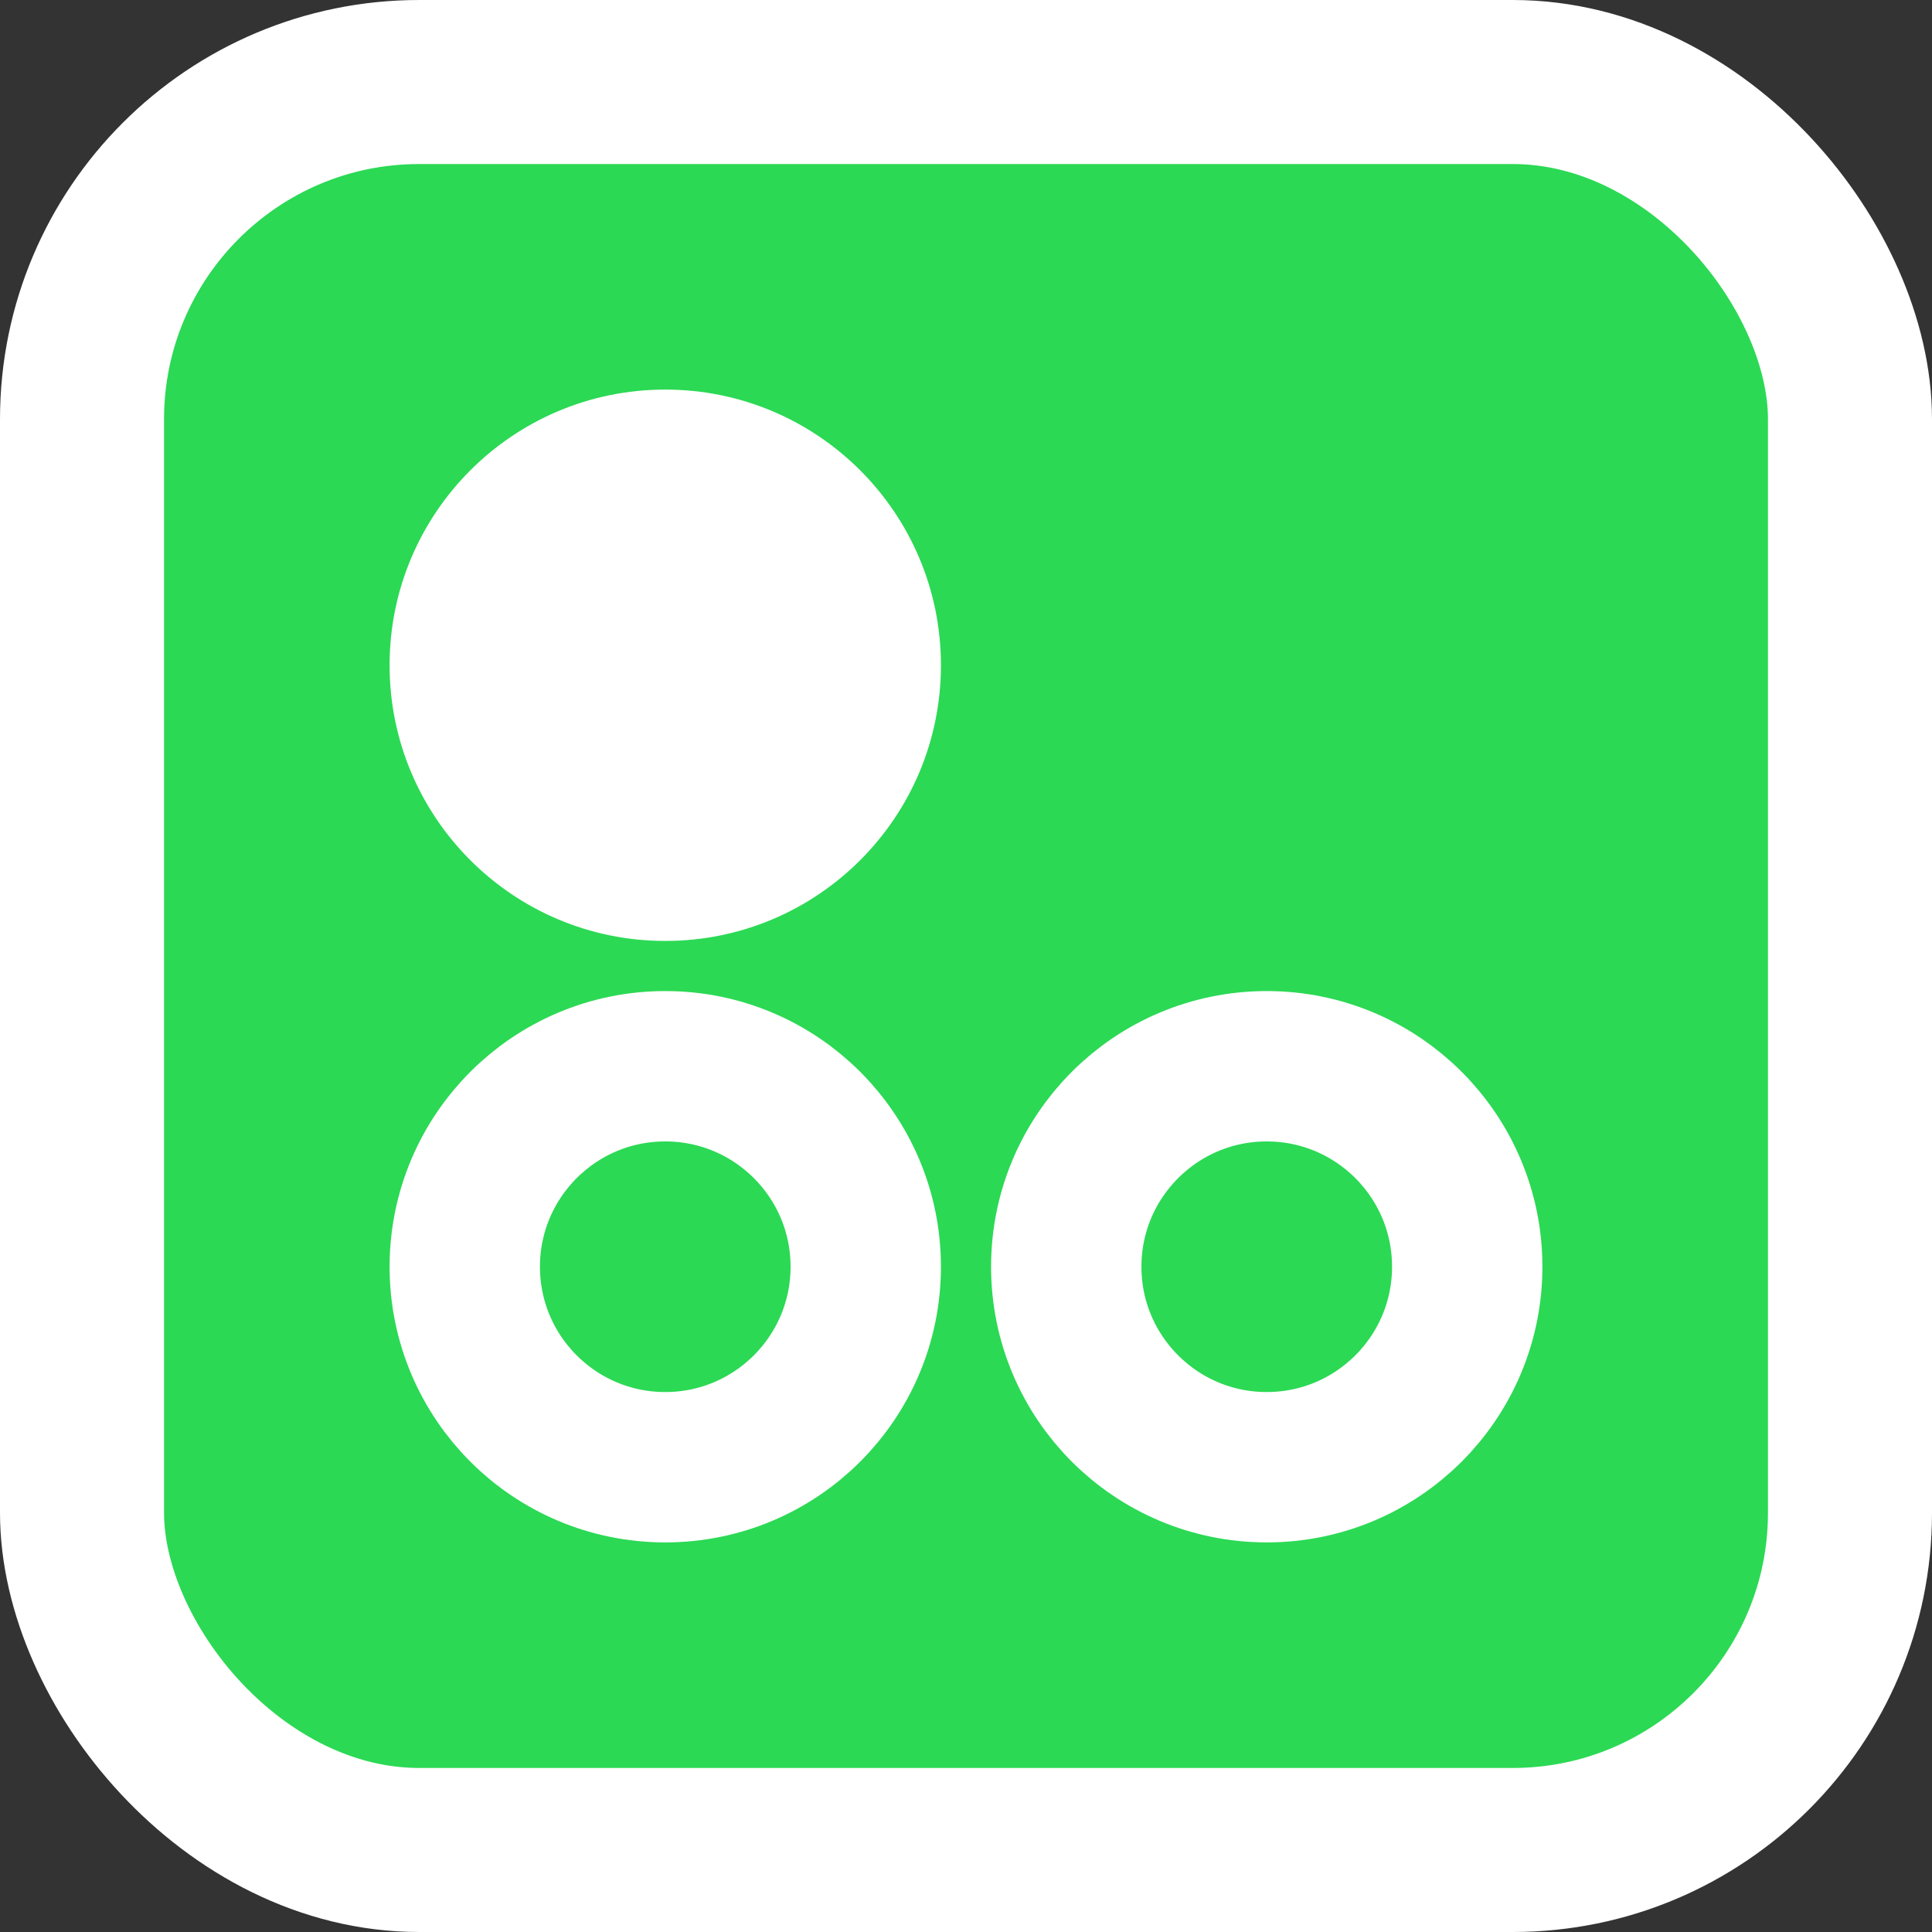 <svg width="106" height="106" viewBox="0 0 106 106" fill="none" xmlns="http://www.w3.org/2000/svg">
<rect x="0" y="0" width="106" height="106" fill="#333333" stroke="none"/>
<rect x="4.5" y="4.5" width="97" height="97" rx="18.5" fill="#2BD954"/>
<rect x="4.5" y="4.5" width="97" height="97" rx="18.5" stroke="white" stroke-width="9"/>
<circle cx="36.5" cy="69.5" r="11" stroke="white" stroke-width="8.25"/>
<circle cx="69.5" cy="69.5" r="11" stroke="white" stroke-width="8.25"/>
<circle cx="36.5" cy="36.5" r="15.125" fill="white"/>
</svg>
